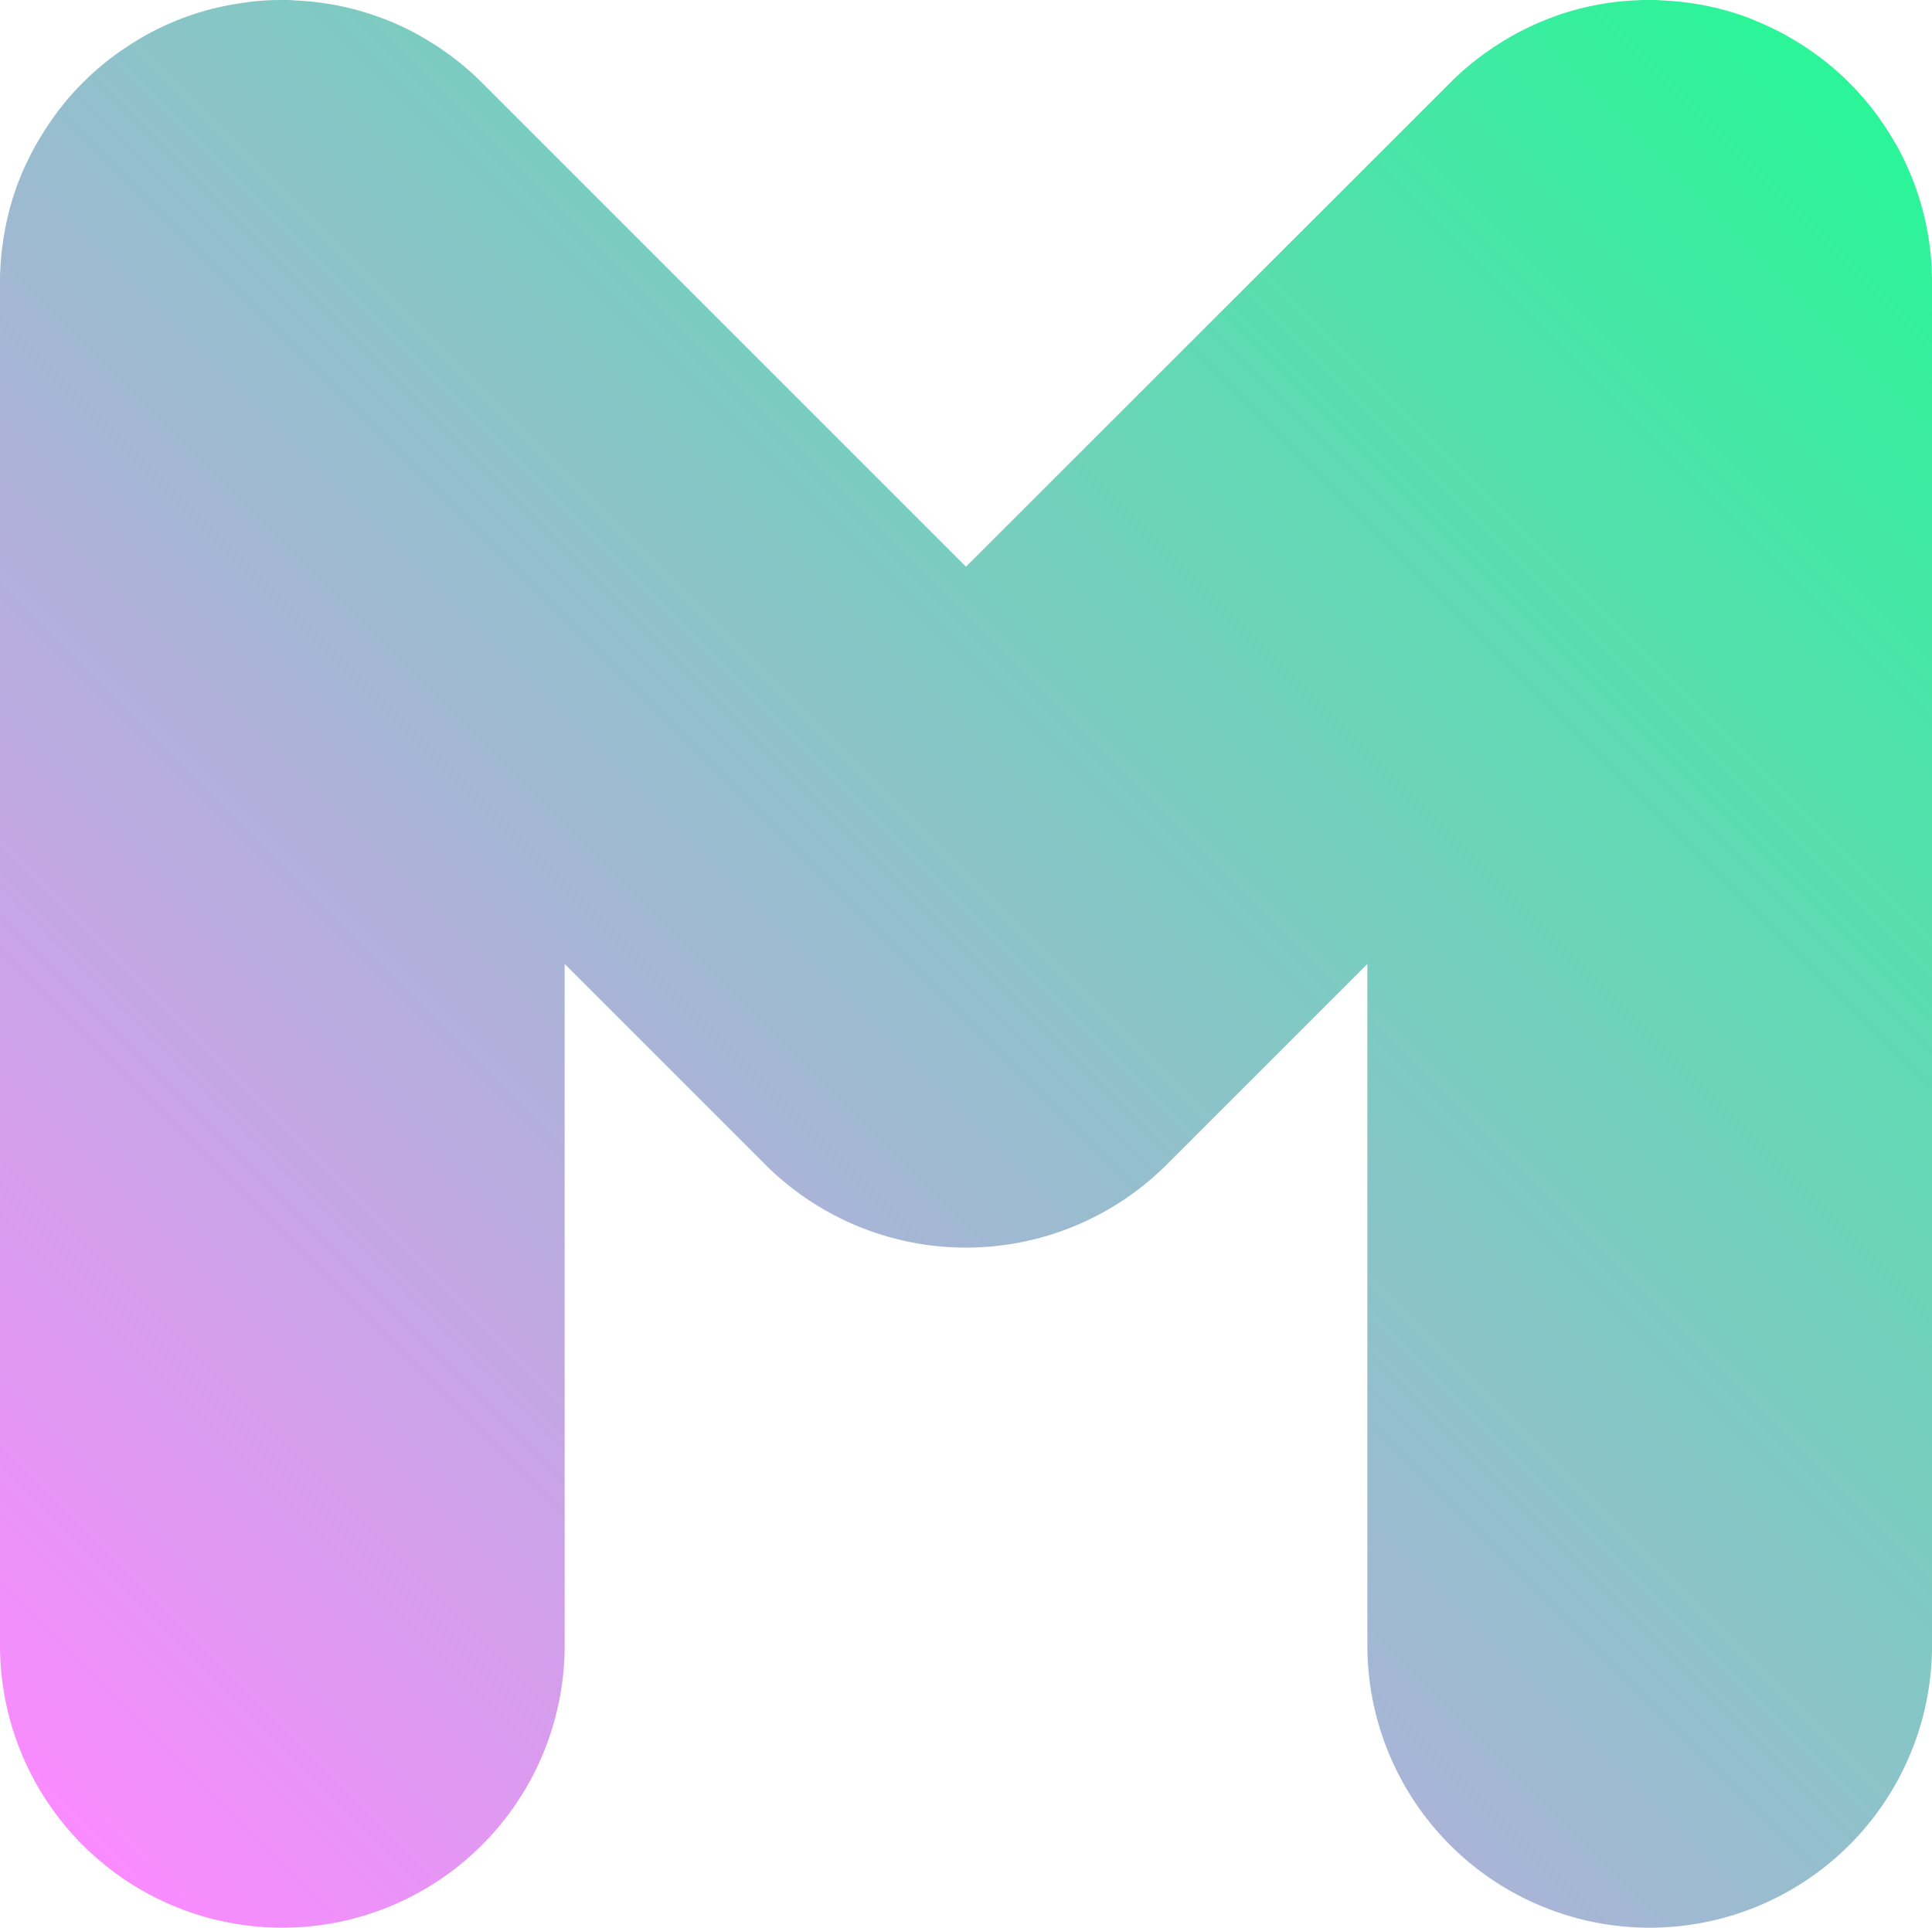 <svg xmlns="http://www.w3.org/2000/svg" xmlns:xlink="http://www.w3.org/1999/xlink" viewBox="0 0 640.71 639.33"><defs><style>.cls-1{fill:url(#linear-gradient);}</style><linearGradient id="linear-gradient" x1="27.77" y1="612.25" x2="612.94" y2="27.08" gradientUnits="userSpaceOnUse"><stop offset="0" stop-color="#fa8bff"/><stop offset="1" stop-color="#2af598"/></linearGradient></defs><title>Asset 1</title><g id="Layer_2" data-name="Layer 2"><g id="Layer_1-2" data-name="Layer 1"><path class="cls-1" d="M640.6,89.3c0-.08,0-.15,0-.23q-.1-2.17-.31-4.31V84.6q-.21-2.21-.53-4.4v0A93.08,93.08,0,0,0,636.86,67v0q-.63-2.12-1.35-4.19l-.08-.23q-.7-2-1.48-3.92l-.2-.48q-.75-1.82-1.56-3.6l-.34-.72q-.78-1.66-1.63-3.29l-.48-.92q-.82-1.54-1.7-3l-.6-1q-.88-1.47-1.82-2.91l-.65-1q-1-1.46-2-2.89l-.62-.85q-1.12-1.52-2.31-3l-.5-.62q-1.33-1.62-2.72-3.17l-.28-.32q-3.14-3.47-6.62-6.62l-.32-.28q-1.55-1.39-3.17-2.72l-.62-.5q-1.47-1.18-3-2.31l-.86-.62q-1.42-1-2.89-2l-1-.65q-1.44-.93-2.91-1.82l-1-.6q-1.5-.88-3-1.7l-.92-.48q-1.63-.84-3.29-1.63l-.73-.34q-1.78-.82-3.6-1.56l-.48-.2Q580.16,6,578.18,5.3l-.23-.08q-2.07-.72-4.19-1.35h0A93.07,93.07,0,0,0,560.53,1h0q-2.18-.31-4.4-.53h-.16q-2.14-.2-4.31-.31h-.23C550,0,548.53,0,547.08,0h0c-1.45,0-2.89,0-4.33.1h-.23q-2.17.1-4.31.31H538q-2.21.21-4.4.53h0a93.08,93.08,0,0,0-13.19,2.89h0q-2.12.63-4.19,1.35L516,5.3q-2,.7-3.91,1.48l-.48.2q-1.82.74-3.59,1.56l-.73.34q-1.66.78-3.28,1.62l-.92.49q-1.54.82-3,1.7l-1,.6q-1.47.88-2.9,1.81l-1,.65q-1.46,1-2.88,2l-.86.63q-1.51,1.12-3,2.31l-.63.5q-1.61,1.32-3.17,2.72l-.32.29q-1.74,1.57-3.39,3.23L320.35,187.94,159.84,27.43q-1.66-1.66-3.39-3.23l-.32-.29q-1.55-1.39-3.17-2.72l-.63-.5q-1.47-1.18-3-2.31l-.86-.63q-1.42-1-2.88-2l-1-.65q-1.43-.93-2.9-1.81l-1-.6q-1.5-.88-3-1.7l-.92-.49q-1.62-.84-3.28-1.62l-.73-.34q-1.78-.82-3.59-1.56l-.48-.2Q126.71,6,124.73,5.3l-.23-.08q-2.07-.72-4.19-1.35h0A93.08,93.08,0,0,0,107.08,1h0q-2.18-.31-4.4-.53h-.16q-2.14-.2-4.31-.31H98C96.52,0,95.08,0,93.63,0h0c-1.45,0-2.89,0-4.33.1h-.23q-2.17.1-4.31.31H84.6Q82.38.65,80.2,1h0A93.08,93.08,0,0,0,67,3.85h0q-2.12.63-4.19,1.35l-.23.08q-2,.7-3.92,1.48l-.48.2q-1.82.75-3.6,1.56l-.73.34q-1.66.78-3.29,1.63l-.92.48q-1.54.82-3,1.7l-1,.6q-1.47.88-2.91,1.82l-1,.65q-1.46,1-2.89,2l-.85.62q-1.52,1.13-3,2.31l-.62.5q-1.62,1.33-3.17,2.72l-.32.28q-3.47,3.14-6.62,6.62l-.28.32q-1.39,1.55-2.72,3.17l-.5.63q-1.18,1.47-2.31,3l-.62.86q-1,1.43-2,2.89l-.65,1q-.93,1.44-1.82,2.91l-.6,1q-.88,1.5-1.7,3l-.48.92q-.84,1.63-1.63,3.29l-.34.72Q7.71,56.31,7,58.13l-.2.48Q6,60.55,5.3,62.53l-.08.23Q4.49,64.83,3.86,67v0A93.07,93.07,0,0,0,1,80.18v0Q.65,82.38.44,84.6v.16Q.22,86.9.11,89.07c0,.08,0,.15,0,.23C0,90.74,0,92.18,0,93.63V545.7a93.63,93.63,0,0,0,93.63,93.63h0a93.63,93.63,0,0,0,93.63-93.63v-226l66.66,66.66a94.21,94.21,0,0,0,132.88,0l66.66-66.66v226a93.63,93.63,0,0,0,93.63,93.63h0a93.63,93.63,0,0,0,93.63-93.63V93.63C640.71,92.18,640.67,90.74,640.6,89.3Z"/></g></g></svg>